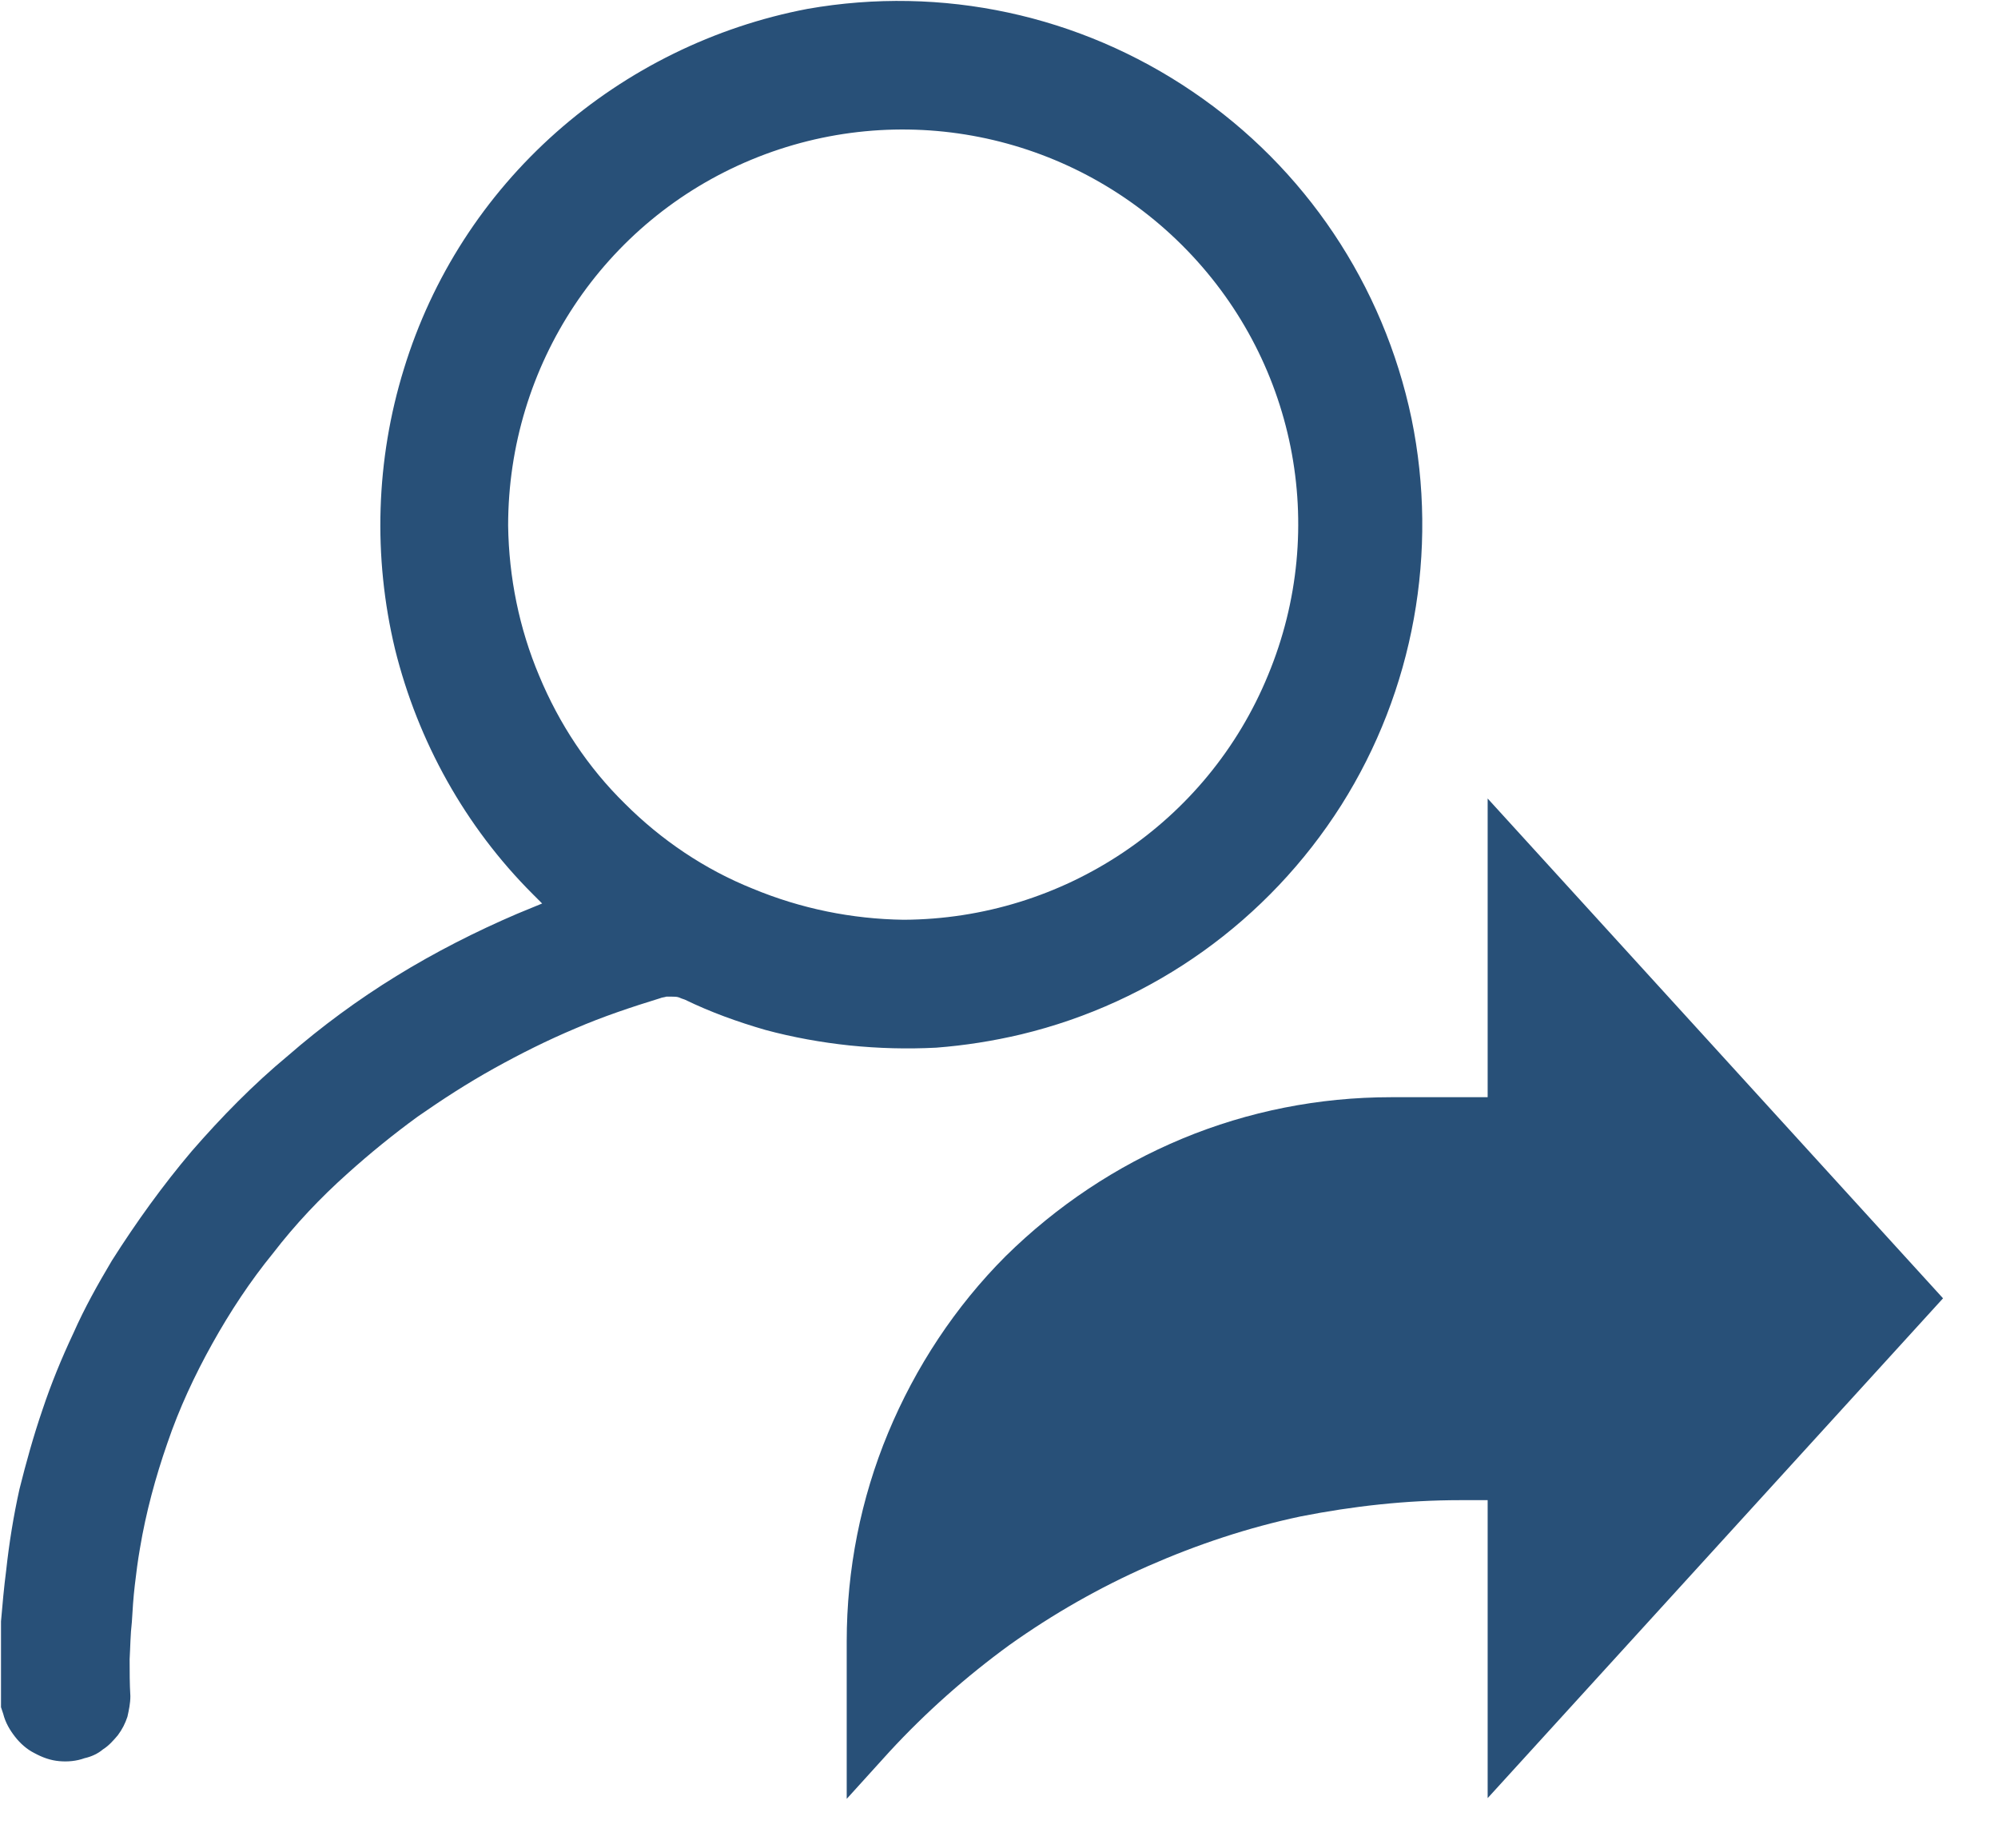 <svg xmlns="http://www.w3.org/2000/svg" viewBox="0 0 27 25" width="40" height="37">
	<style>
		tspan { white-space:pre }
		.shp0 { fill: #285078 }
	</style>
	<path id="Layer" class="shp0" d="M26.27 17.56L20.11 10.8L20.11 14.84L18.8 14.84C17.83 14.84 16.87 15.03 15.98 15.4C15.09 15.77 14.28 16.31 13.59 16.99C12.91 17.67 12.37 18.49 12 19.38C11.63 20.27 11.44 21.23 11.44 22.2L11.44 24.33L12.02 23.69C12.51 23.16 13.05 22.68 13.64 22.25C14.23 21.83 14.86 21.47 15.52 21.18C16.18 20.89 16.87 20.66 17.58 20.51C18.29 20.37 19.01 20.29 19.74 20.29L20.11 20.29L20.11 24.32L26.27 17.56Z" />
	<path id="Layer" fill-rule="evenodd" class="shp0" d="M0 21.93C0.02 21.7 0.04 21.47 0.07 21.24C0.11 20.87 0.17 20.5 0.25 20.14C0.34 19.78 0.44 19.42 0.56 19.07C0.68 18.71 0.82 18.37 0.98 18.03C1.13 17.69 1.31 17.37 1.5 17.05C1.83 16.53 2.19 16.03 2.58 15.57C2.98 15.11 3.41 14.67 3.88 14.28C4.34 13.88 4.83 13.52 5.35 13.2C5.87 12.88 6.42 12.6 6.98 12.36L7.32 12.22L7.19 12.09C6.28 11.18 5.64 10.03 5.33 8.78C5.03 7.53 5.07 6.22 5.45 4.99C5.83 3.75 6.54 2.65 7.51 1.79C8.47 0.94 9.65 0.36 10.91 0.12C12.73 -0.2 14.59 0.2 16.12 1.24C17.64 2.27 18.7 3.85 19.08 5.66C19.45 7.46 19.11 9.34 18.13 10.89C17.14 12.45 15.59 13.56 13.8 13.99C13.42 14.08 13.04 14.14 12.65 14.17C12.26 14.19 11.87 14.18 11.48 14.14C11.1 14.1 10.71 14.03 10.34 13.93C9.96 13.82 9.6 13.69 9.25 13.52C9.22 13.51 9.19 13.5 9.17 13.49C9.14 13.48 9.11 13.48 9.08 13.48C9.06 13.48 9.03 13.48 9 13.48C8.97 13.49 8.94 13.49 8.92 13.5C8.53 13.62 8.14 13.75 7.77 13.91C7.39 14.07 7.03 14.25 6.67 14.45C6.31 14.65 5.97 14.87 5.64 15.1C5.31 15.34 4.99 15.6 4.69 15.87C4.32 16.2 3.98 16.56 3.68 16.95C3.37 17.33 3.1 17.74 2.86 18.17C2.62 18.6 2.41 19.05 2.25 19.52C2.09 19.98 1.96 20.46 1.88 20.94C1.85 21.11 1.83 21.27 1.81 21.44C1.79 21.61 1.78 21.77 1.77 21.94C1.75 22.11 1.75 22.27 1.74 22.44C1.74 22.61 1.74 22.78 1.75 22.94C1.75 23.04 1.73 23.13 1.71 23.22C1.68 23.31 1.64 23.39 1.58 23.47C1.52 23.54 1.46 23.61 1.38 23.66C1.31 23.72 1.22 23.76 1.13 23.78C1.02 23.82 0.9 23.83 0.79 23.82C0.67 23.81 0.56 23.77 0.45 23.71C0.35 23.66 0.26 23.58 0.19 23.49C0.12 23.4 0.06 23.3 0.03 23.18C0.02 23.15 0.01 23.12 0 23.09L0 21.93ZM12.21 12.44C14.37 12.43 16.32 11.13 17.14 9.13C17.97 7.13 17.51 4.84 15.97 3.31C14.44 1.79 12.15 1.33 10.15 2.16C8.15 2.99 6.86 4.94 6.86 7.11C6.87 7.81 7.01 8.5 7.28 9.14C7.55 9.79 7.94 10.38 8.44 10.87C8.93 11.36 9.52 11.76 10.17 12.02C10.82 12.29 11.51 12.43 12.21 12.44L12.21 12.44Z" />
</svg>
